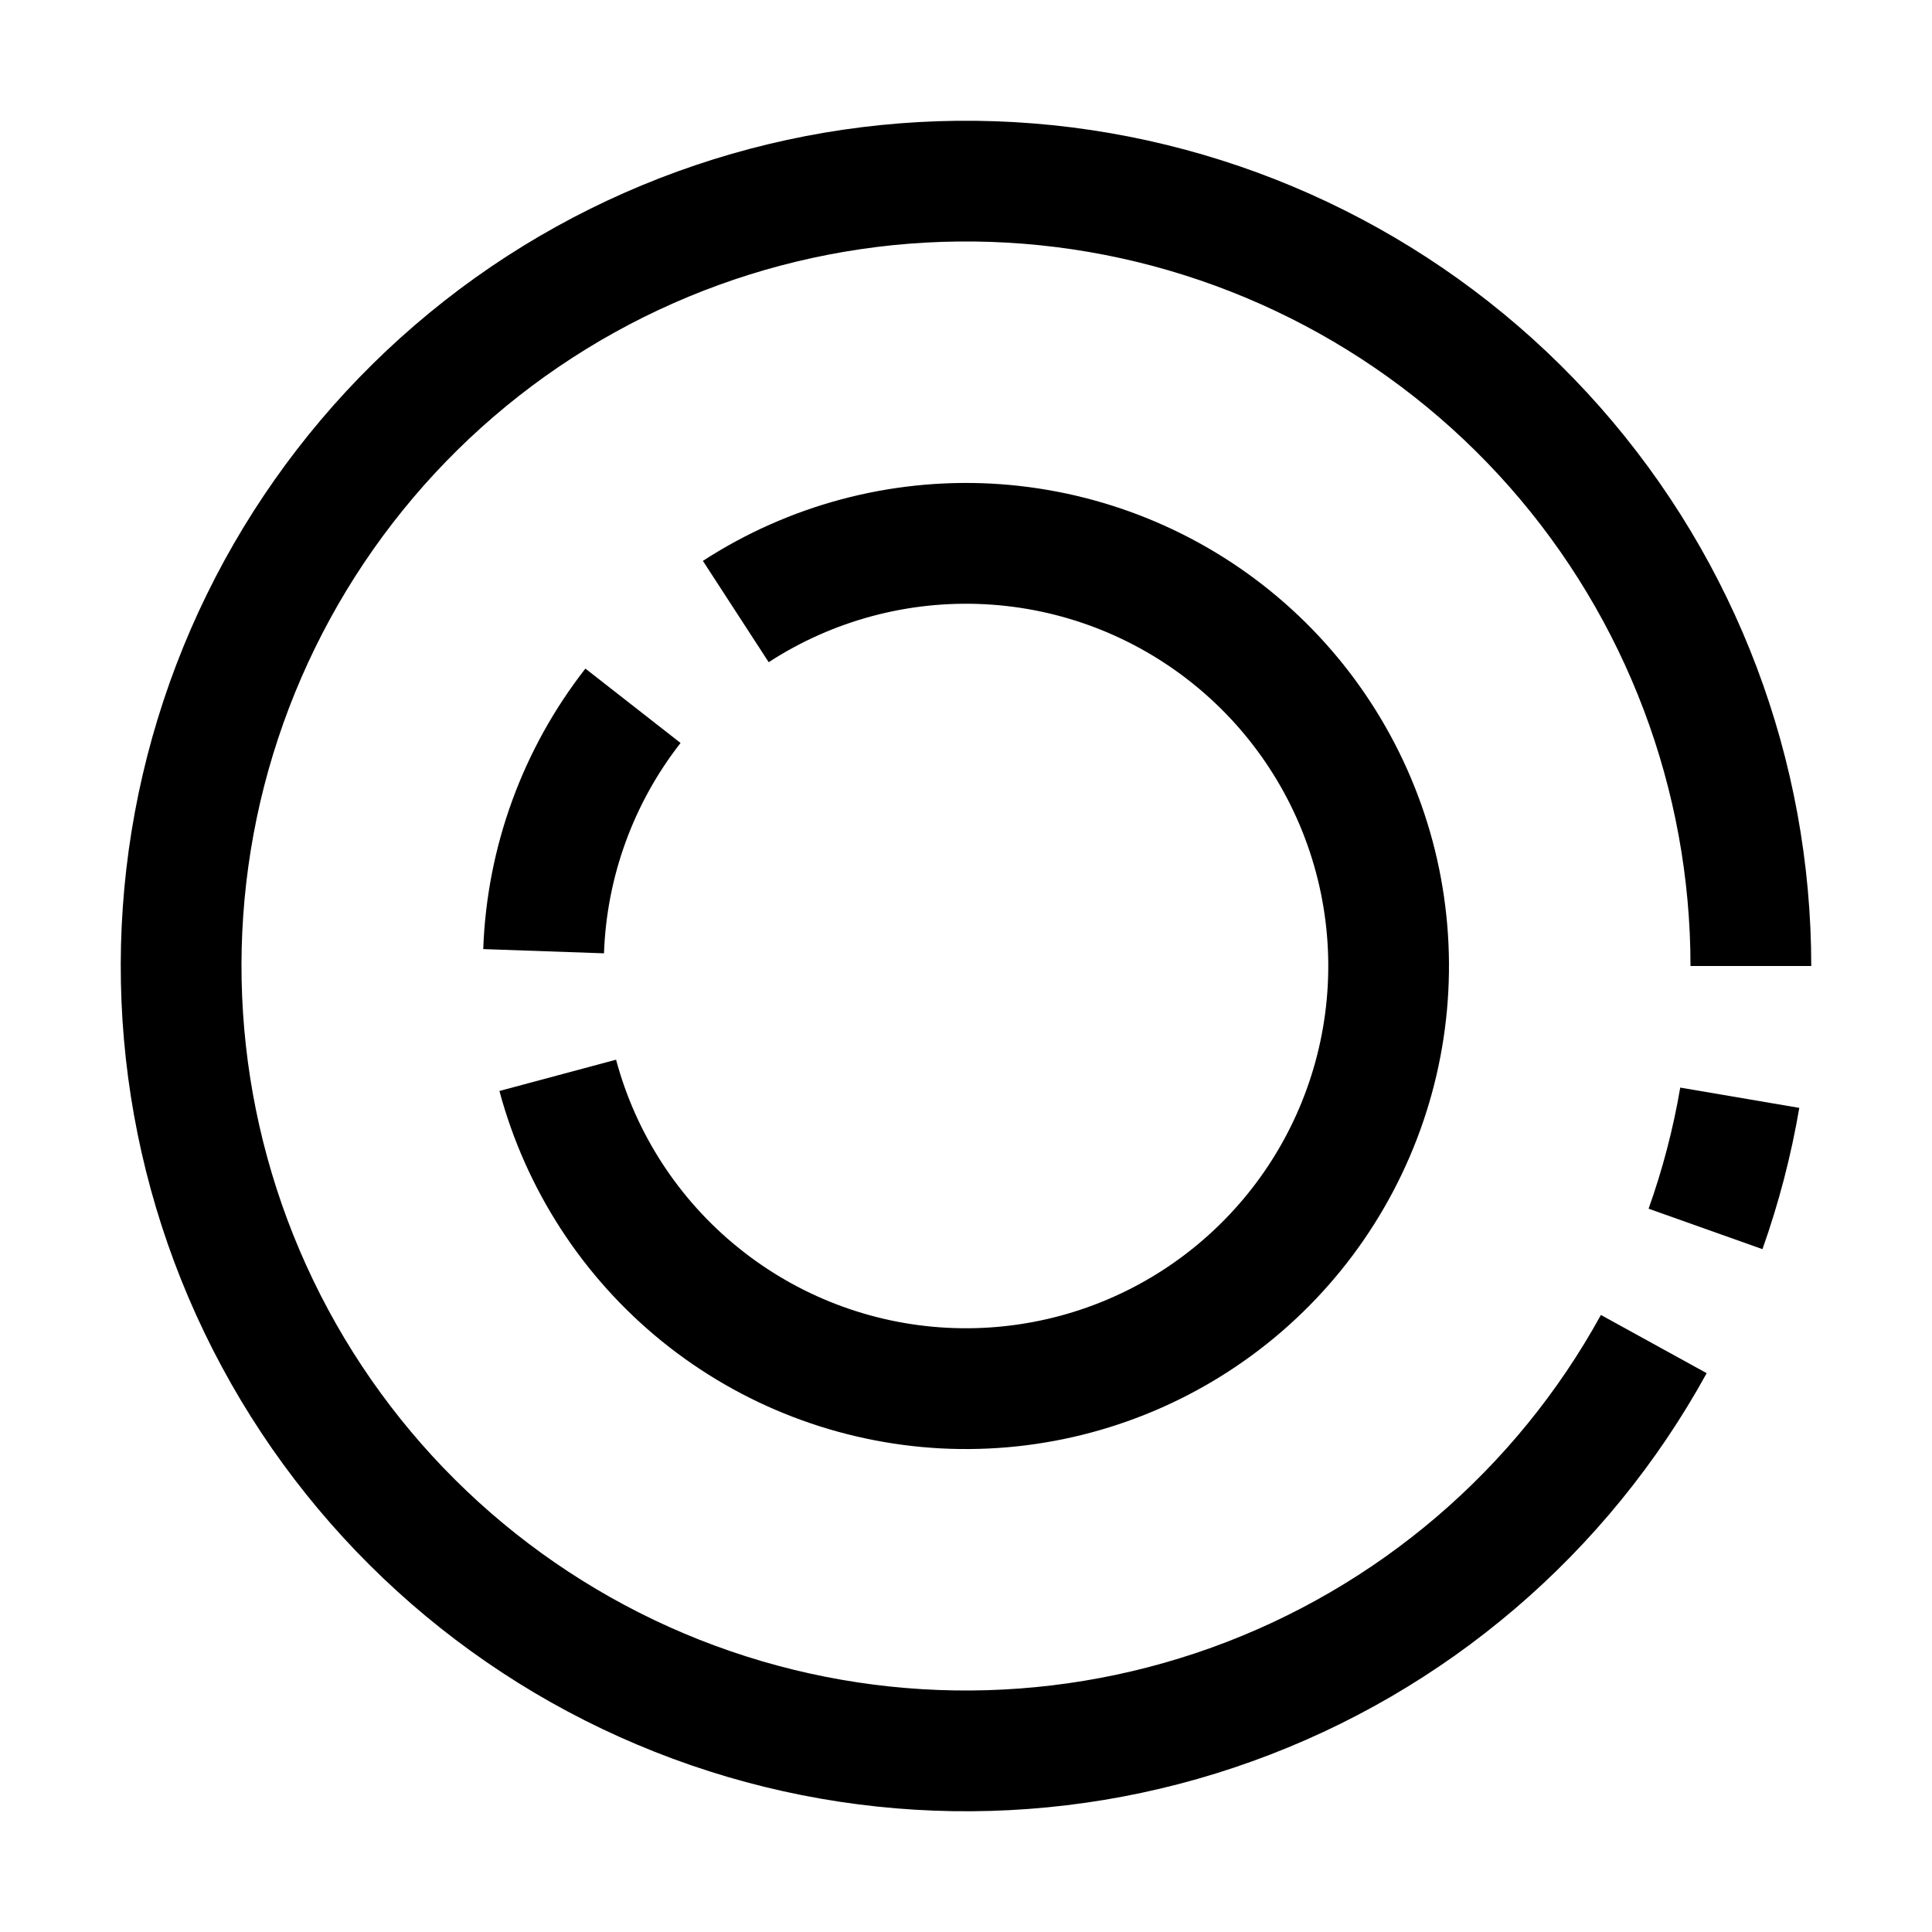 <svg width="16" height="16" viewBox="0 0 16 16"  xmlns="http://www.w3.org/2000/svg">
<path d="M4.627 3.038C5.836 2.216 7.302 1.864 8.752 2.047C10.201 2.23 11.534 2.936 12.501 4.032C13.467 5.128 14 6.539 14 8H15C15 6.295 14.378 4.649 13.251 3.371C12.123 2.092 10.568 1.269 8.877 1.055C7.186 0.842 5.475 1.252 4.065 2.21C2.656 3.169 1.644 4.608 1.22 6.259C0.796 7.91 0.989 9.659 1.763 11.178C2.537 12.697 3.838 13.881 5.423 14.508C7.008 15.136 8.768 15.164 10.371 14.586C11.975 14.009 13.313 12.866 14.134 11.372L13.258 10.89C12.554 12.171 11.407 13.15 10.033 13.645C8.658 14.14 7.15 14.117 5.791 13.579C4.433 13.041 3.317 12.026 2.654 10.724C1.991 9.422 1.825 7.923 2.188 6.508C2.552 5.093 3.419 3.859 4.627 3.038Z" />
<path d="M13.915 9.007C13.857 9.348 13.769 9.684 13.653 10.01L14.596 10.345C14.731 9.964 14.833 9.573 14.901 9.175L13.915 9.007Z" />
<path d="M7.843 10.996C8.476 11.029 9.103 10.861 9.634 10.516C10.165 10.171 10.574 9.667 10.801 9.075C11.028 8.484 11.062 7.835 10.898 7.224C10.734 6.612 10.38 6.067 9.888 5.669C9.396 5.27 8.79 5.037 8.157 5.004C7.524 4.971 6.897 5.139 6.366 5.484L5.821 4.645C6.53 4.185 7.366 3.961 8.209 4.005C9.053 4.05 9.861 4.36 10.517 4.891C11.174 5.423 11.645 6.149 11.864 6.965C12.082 7.781 12.037 8.645 11.734 9.433C11.431 10.222 10.887 10.895 10.178 11.355C9.47 11.815 8.634 12.039 7.791 11.995C6.947 11.95 6.139 11.64 5.483 11.109C4.826 10.577 4.355 9.851 4.136 9.035L5.102 8.776C5.266 9.388 5.62 9.933 6.112 10.331C6.604 10.73 7.21 10.963 7.843 10.996Z" />
<path d="M5.002 7.895C5.024 7.262 5.246 6.652 5.636 6.153L4.848 5.537C4.328 6.203 4.032 7.016 4.002 7.86L5.002 7.895Z" />
</svg>
